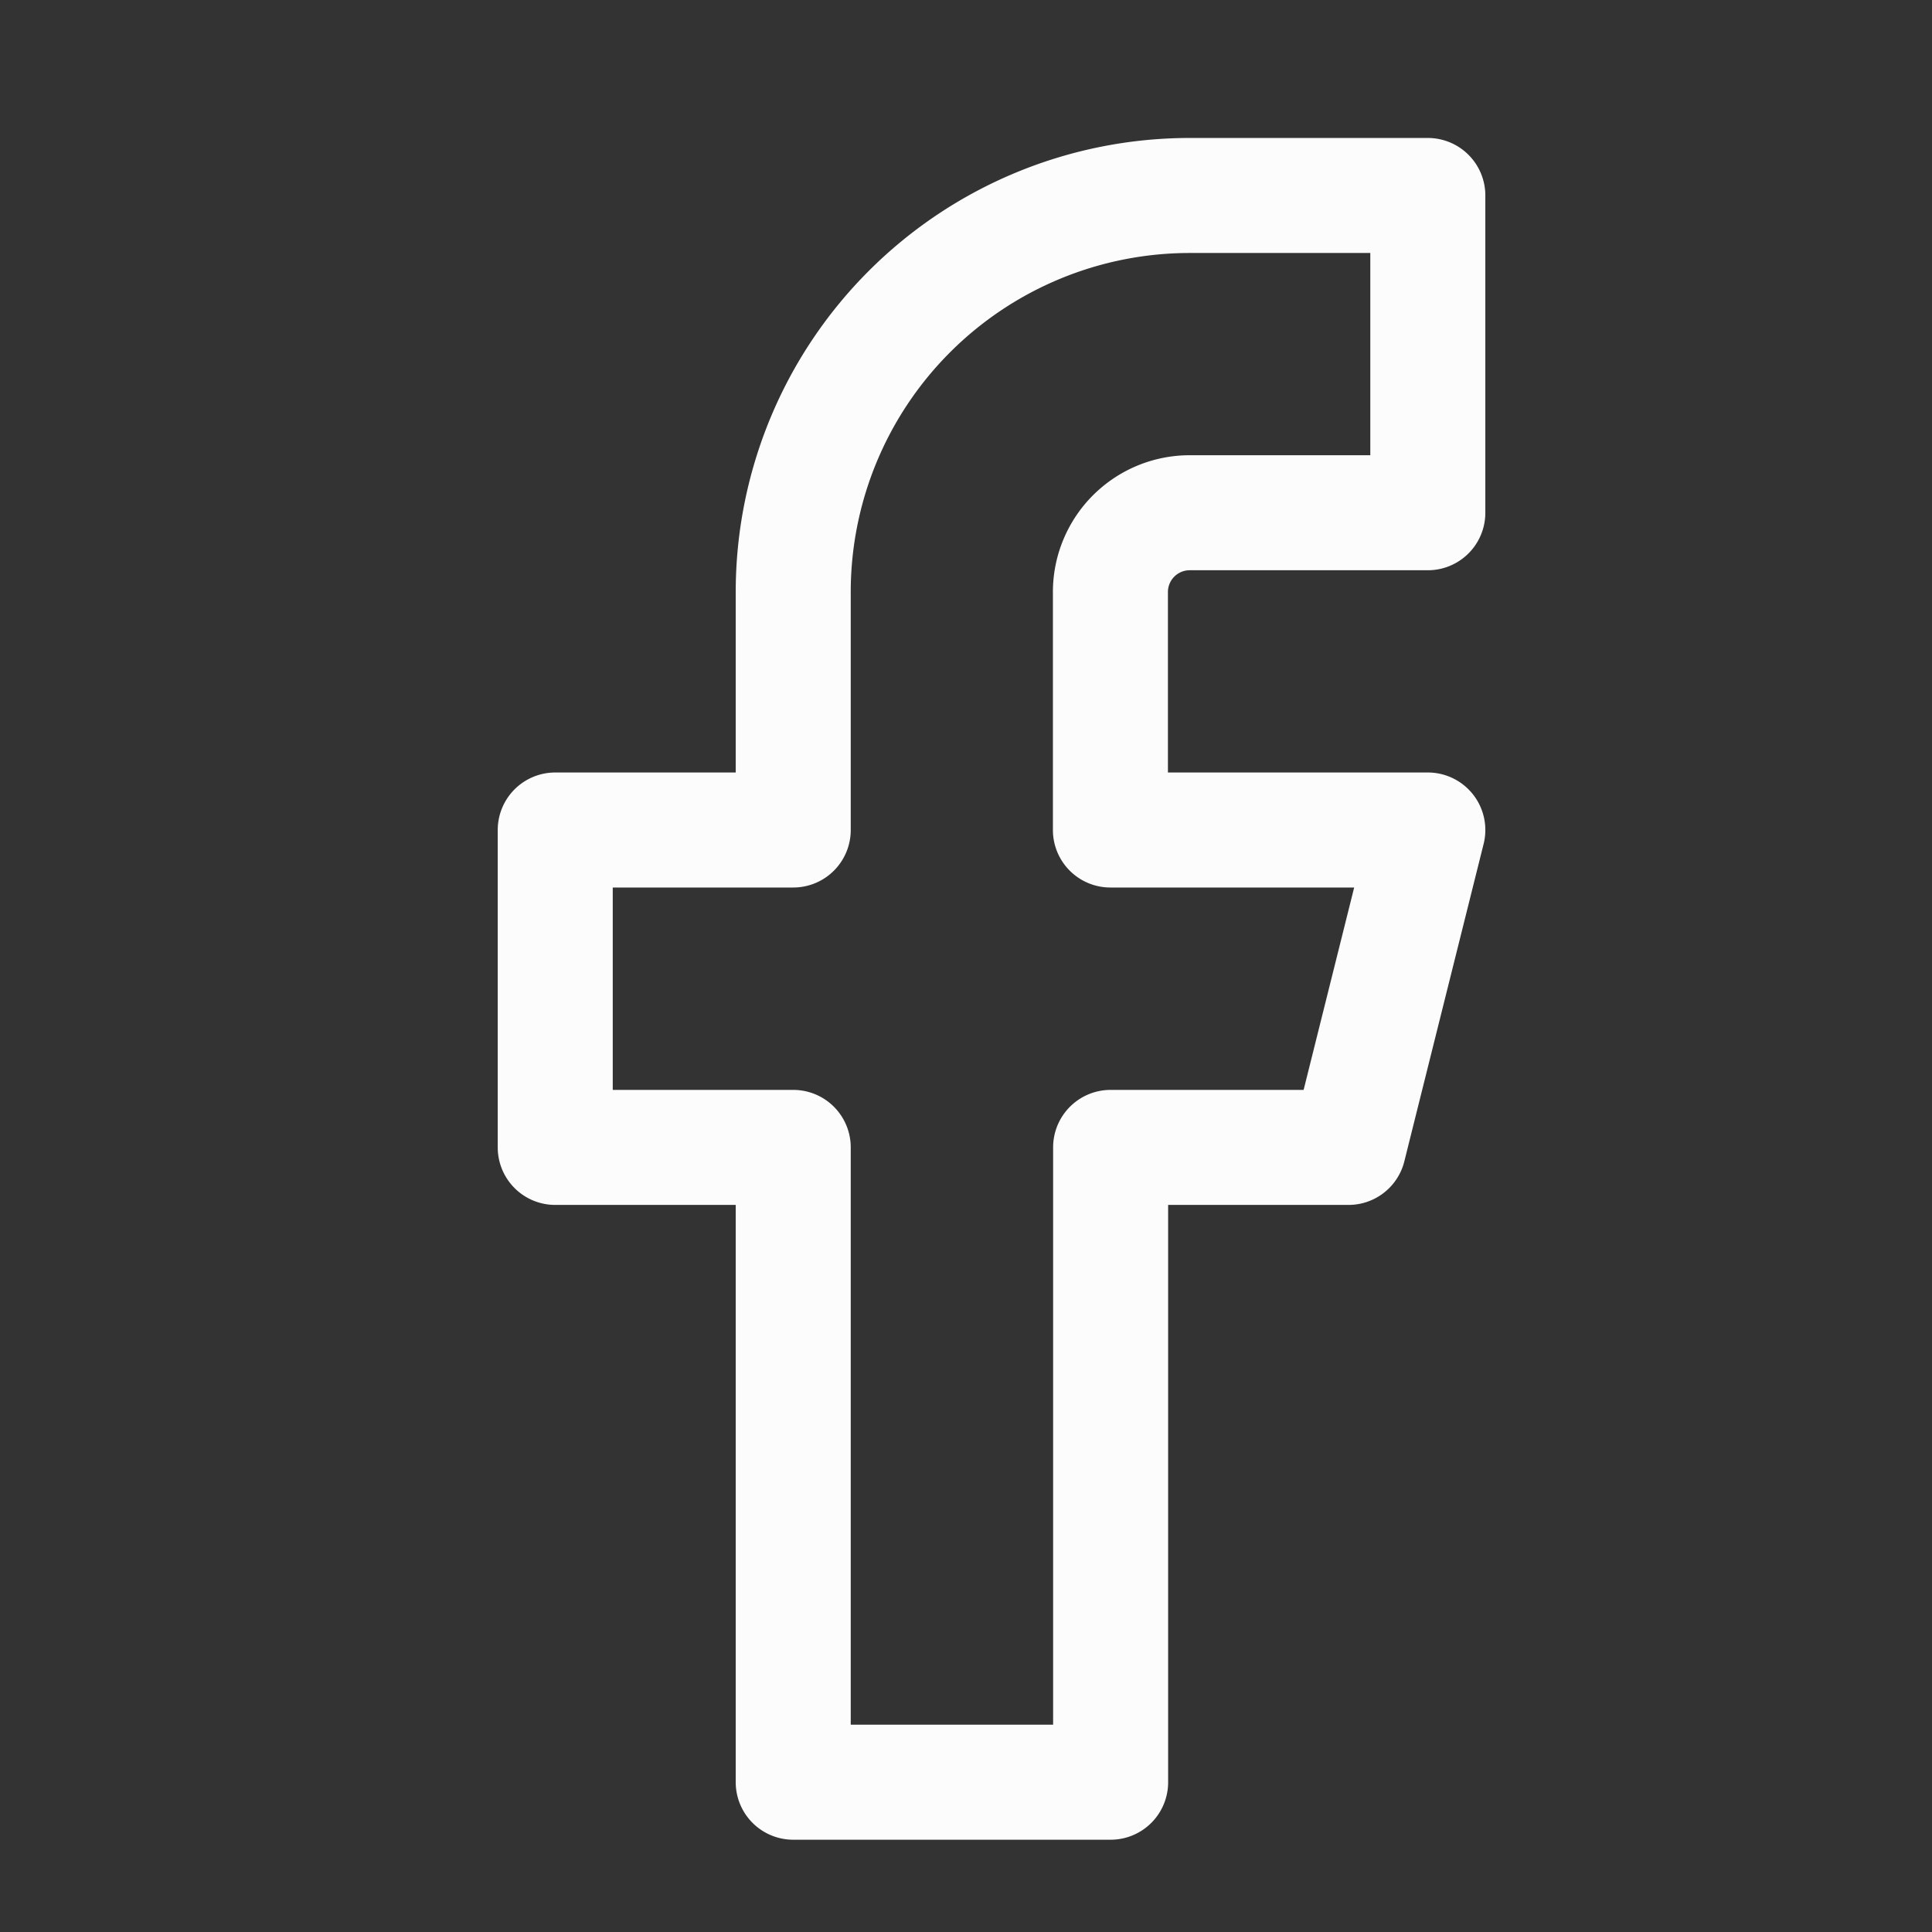 <svg xmlns="http://www.w3.org/2000/svg" width="28" height="28" viewBox="0 0 28 28">
  <rect x="0" y="0" width="28" height="28" fill="#333333" stroke="none"/>
  <g id="Icon" transform="translate(0 0.54)">
    <rect id="Area" width="28" height="28" transform="translate(0 -0.54)" fill="#fcfcfc" opacity="0"/>
    <g id="Icon-2" data-name="Icon" transform="translate(8.047 2.293)">
      <path id="Path" d="M18.479,1.667H15.03A5.748,5.748,0,0,0,9.282,7.414v3.449H5.833v4.6H9.282v9.2h4.6v-9.2H17.33l1.149-4.6h-4.6V7.414A1.149,1.149,0,0,1,15.03,6.265h3.449Z" transform="translate(-5.833 -1.667)" fill="none" stroke="#fcfcfc" stroke-linecap="round" stroke-linejoin="round" stroke-width="1.667"/>
    </g>
  </g>
</svg>
